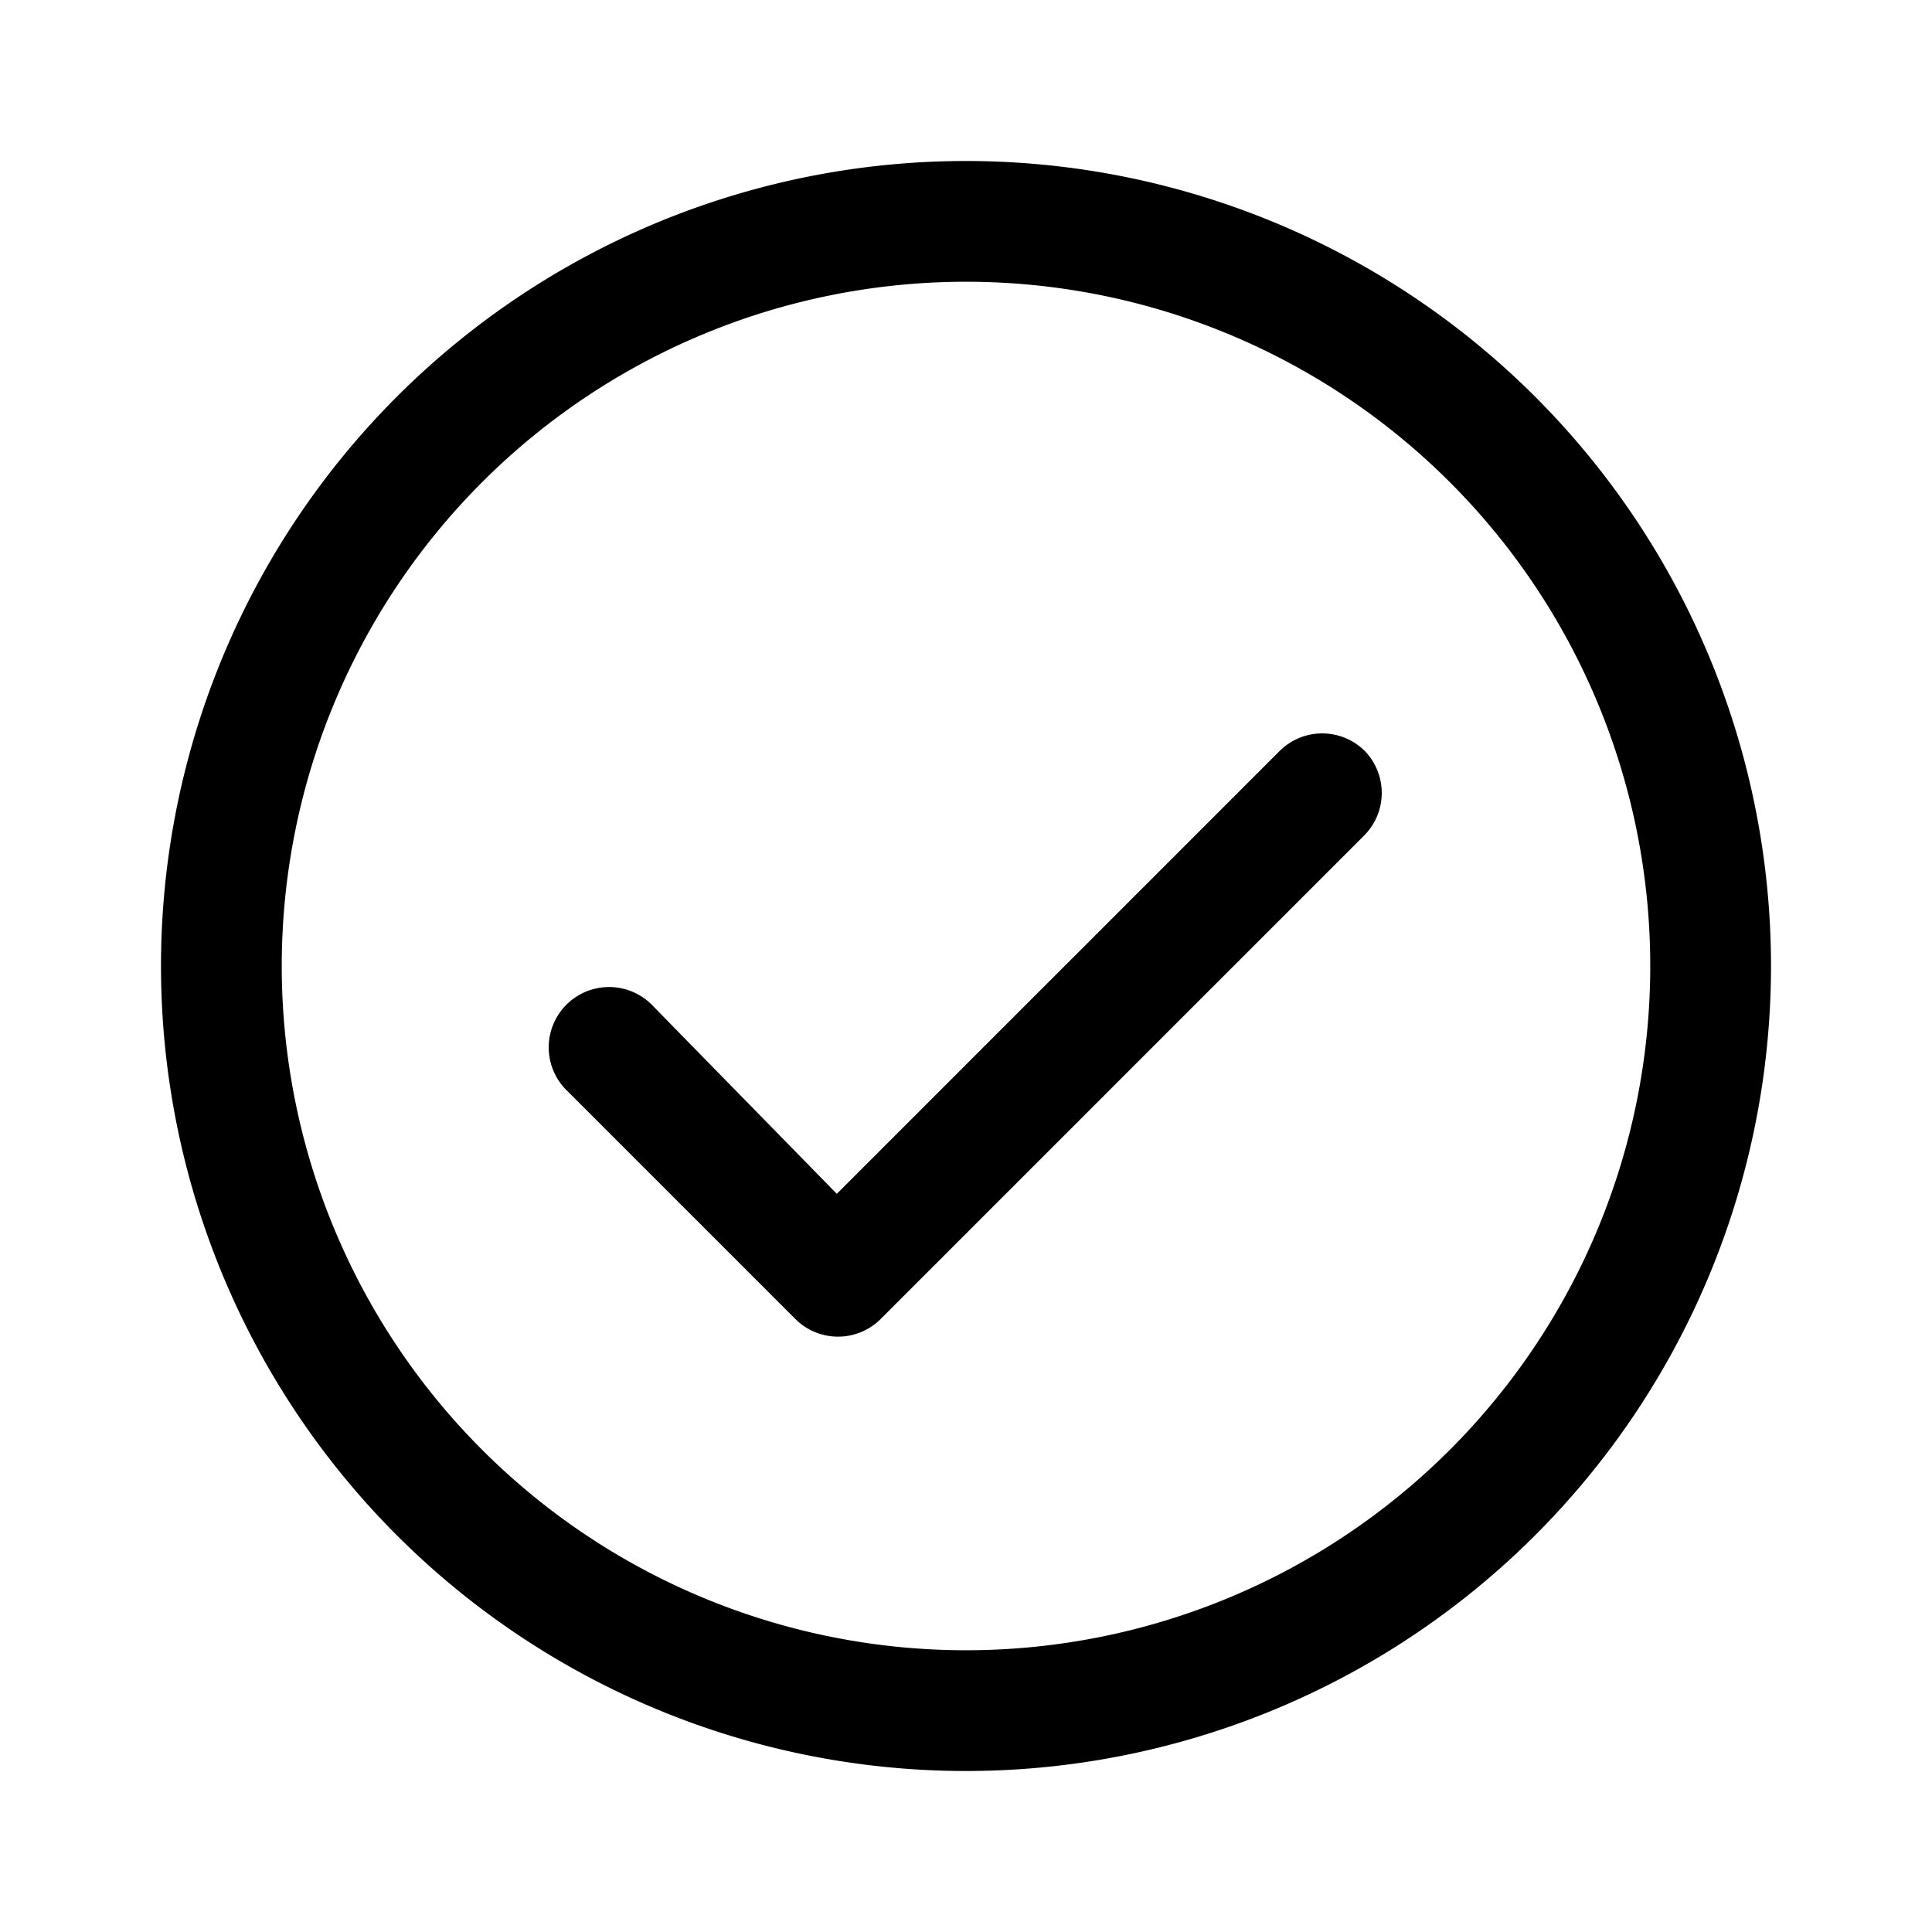 <svg xmlns="http://www.w3.org/2000/svg" viewBox="0 0 48 48" role="img"><path d="M33.91 18.66a1.5 1.5 0 00-2.12 0l-11 11L16.23 25a1.5 1.5 0 10-2.12 2.12l5.65 5.65a1.5 1.5 0 002.12 0l12-12a1.5 1.5 0 00.03-2.11z"/><path d="M24 4a20 20 0 1020 20A20 20 0 0024 4zm0 37a17 17 0 1117-17 17 17 0 01-17 17z"/></svg>